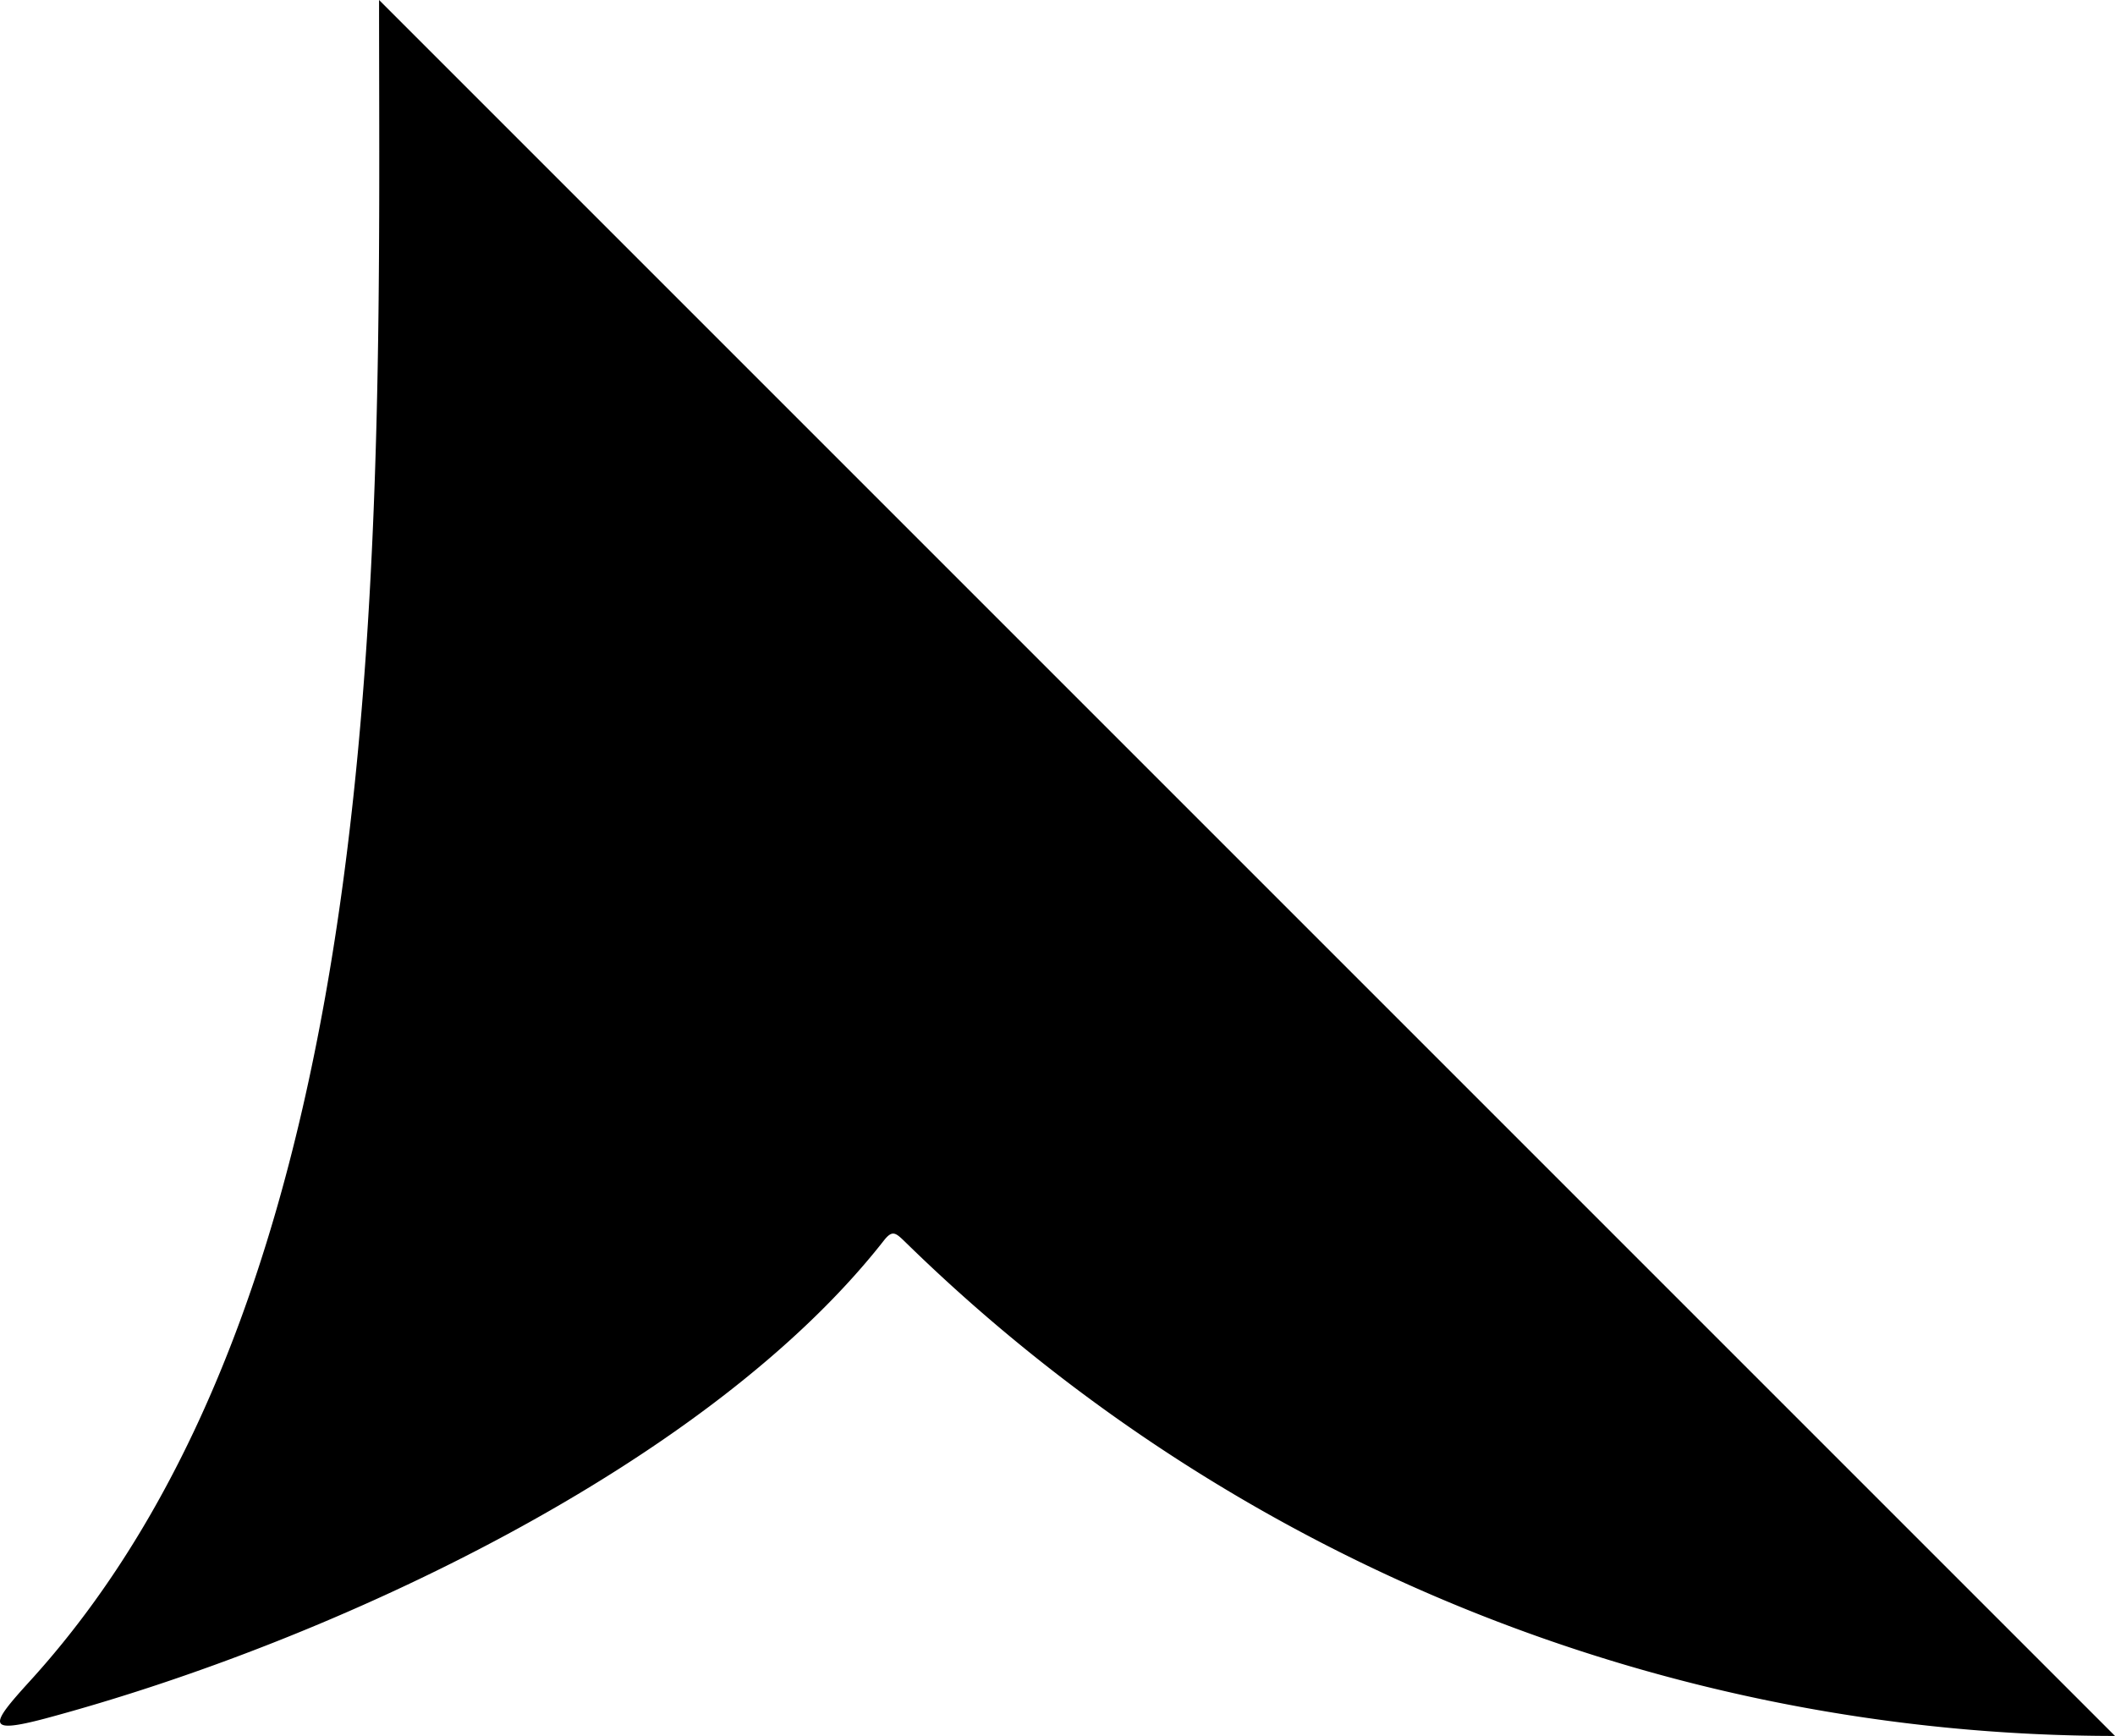 <svg viewBox="0 0 54.4 44.65"><path d="M9.75,0,54.4,44.65A44.53,44.53,0,0,1,23.34,32c-.29-.28-.37-.39-.6-.1C18.24,37.65,8.62,42.2,1.17,44.2c-1.55.41-1.42.16-.42-.94,9.52-10.42,9-29.93,9-43.26h0"/></svg>